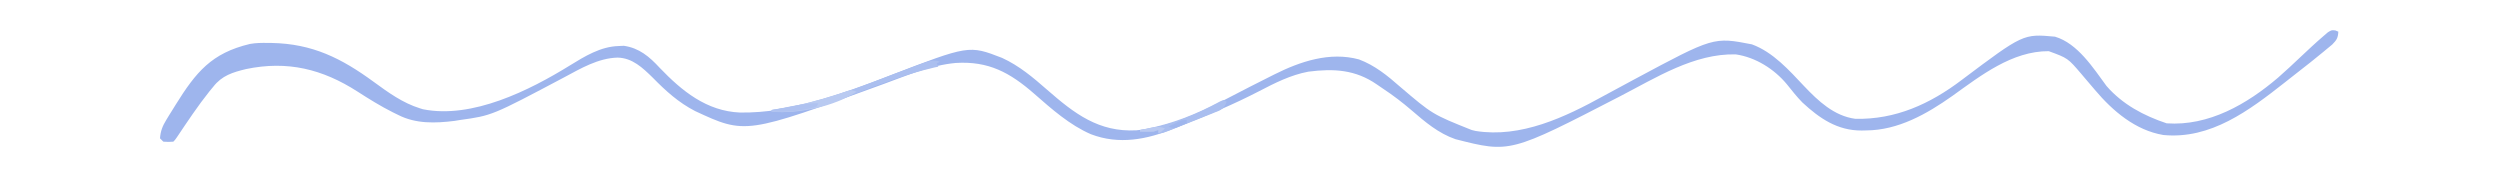 <svg id="svg" version="1.1" xmlns="http://www.w3.org/2000/svg" style="display: block;" viewBox="0 0 1500 113"><path d="M0 0 C0.562 0.237 1.124 0.474 1.703 0.719 C1.504 4.496 0.729 5.692 -1.965 8.445 C-3.127 9.425 -4.301 10.39 -5.484 11.344 C-6.424 12.124 -6.424 12.124 -7.383 12.919 C-9.341 14.536 -11.315 16.13 -13.297 17.719 C-13.899 18.202 -14.5 18.686 -15.12 19.184 C-18.591 21.961 -22.093 24.696 -25.612 27.412 C-27.228 28.666 -28.832 29.934 -30.434 31.207 C-51.765 47.989 -74.915 65.47 -103.297 62.719 C-120.082 59.899 -133.633 48.341 -144.297 35.719 C-146.456 33.17 -148.625 30.631 -150.797 28.094 C-151.331 27.46 -151.865 26.827 -152.415 26.174 C-160.595 16.601 -160.595 16.601 -172.059 12.418 C-194.012 12.33 -212.712 26.971 -229.887 39.285 C-245.288 50.169 -262.447 59.862 -281.547 59.969 C-282.451 59.989 -283.354 60.01 -284.285 60.031 C-298.781 60.115 -309.509 52.806 -319.891 43.18 C-323.242 39.752 -326.17 36.035 -329.16 32.293 C-336.761 23.135 -347.899 16.09 -359.84 14.348 C-384.767 13.722 -407.756 28.385 -429.131 39.426 C-495.262 73.571 -495.262 73.571 -528.047 65.219 C-538.279 61.668 -546.232 54.895 -554.31 47.932 C-559.78 43.24 -565.422 38.915 -571.441 34.949 C-572.691 34.121 -573.928 33.274 -575.152 32.41 C-587.98 23.497 -601.014 22.751 -616.297 24.719 C-626.865 26.699 -636.391 31.517 -645.852 36.449 C-660.791 44.181 -676.333 50.773 -692.018 56.825 C-693.611 57.45 -695.197 58.093 -696.777 58.75 C-713.029 65.478 -729.907 68.702 -746.738 62.254 C-759.459 56.766 -770.349 47.08 -780.707 38.022 C-795.34 25.235 -808.167 18.262 -827.892 19.496 C-842.824 20.881 -857.067 26.977 -871.023 32.082 C-954.007 62.378 -954.007 62.378 -984.219 48.363 C-994.176 43.233 -1001.804 36.31 -1009.582 28.379 C-1015.693 22.391 -1021.851 16.486 -1030.734 16.281 C-1042.381 16.591 -1052.793 22.767 -1062.859 28.156 C-1106.099 51.057 -1106.099 51.057 -1125.297 53.719 C-1126.384 53.897 -1127.47 54.075 -1128.59 54.258 C-1140.11 55.69 -1151.763 56.077 -1162.297 50.719 C-1163.395 50.182 -1164.493 49.646 -1165.625 49.094 C-1172.973 45.393 -1179.887 41.113 -1186.797 36.656 C-1207.769 23.195 -1228.778 17.969 -1253.639 23.154 C-1261.625 25.084 -1268.092 27.035 -1273.297 33.719 C-1274.03 34.6 -1274.764 35.482 -1275.52 36.391 C-1282.594 45.225 -1288.841 54.679 -1295.149 64.067 C-1296.297 65.719 -1296.297 65.719 -1297.297 66.719 C-1300.234 66.906 -1300.234 66.906 -1303.297 66.719 C-1303.957 66.059 -1304.617 65.399 -1305.297 64.719 C-1304.986 60.344 -1303.764 57.3 -1301.488 53.594 C-1300.911 52.646 -1300.333 51.699 -1299.739 50.722 C-1299.118 49.731 -1298.498 48.74 -1297.859 47.719 C-1297.227 46.697 -1296.595 45.676 -1295.943 44.623 C-1283.689 24.99 -1274.448 13.601 -1251.326 8.085 C-1247.795 7.448 -1244.314 7.422 -1240.734 7.469 C-1239.561 7.481 -1239.561 7.481 -1238.364 7.494 C-1213.852 7.956 -1196.485 16.62 -1177.022 30.867 C-1168.355 37.191 -1159.646 43.52 -1149.297 46.719 C-1148.716 46.901 -1148.134 47.082 -1147.535 47.27 C-1118.049 53.187 -1083.552 35.944 -1059.342 20.975 C-1050.393 15.459 -1040.958 9.676 -1030.234 9.344 C-1029.171 9.295 -1028.107 9.246 -1027.012 9.195 C-1017.782 10.496 -1011.611 15.761 -1005.484 22.406 C-992.117 36.328 -977.335 48.415 -957.26 49.247 C-926.265 49.656 -896.587 38.333 -868.105 27.336 C-819.948 8.749 -819.948 8.749 -800.027 16.465 C-789.711 21.202 -781.434 28.217 -772.945 35.648 C-756.705 49.83 -742.026 61.119 -719.503 59.905 C-694.99 57.833 -672.755 44.685 -651.27 33.739 C-647.092 31.612 -642.906 29.501 -638.715 27.398 C-638.067 27.072 -637.418 26.745 -636.75 26.409 C-621.182 18.613 -603.477 12.607 -585.901 17.368 C-576.457 20.894 -568.786 27.119 -561.297 33.719 C-541.817 50.322 -541.817 50.322 -518.297 59.719 C-517.52 59.908 -516.742 60.098 -515.941 60.293 C-488.801 64.663 -462.172 52 -439.047 39.23 C-433.425 36.14 -427.764 33.123 -422.109 30.094 C-421.501 29.768 -420.893 29.442 -420.266 29.106 C-373.139 3.863 -373.139 3.863 -350.141 8.332 C-337.433 13.015 -327.923 23.779 -318.852 33.376 C-310.406 42.274 -300.824 51.34 -288.078 53.009 C-264.058 53.537 -243.308 44.145 -224.297 29.719 C-187.346 1.975 -187.346 1.975 -168.297 3.719 C-154.675 7.781 -145.403 22.446 -137.359 33.344 C-127.77 44.386 -115.011 51.147 -101.297 55.719 C-76.055 57.467 -53.133 44.233 -34.436 28.282 C-29.905 24.336 -25.538 20.221 -21.172 16.094 C-16.534 11.717 -11.892 7.366 -7.047 3.219 C-6.217 2.507 -5.387 1.796 -4.531 1.062 C-2.297 -0.281 -2.297 -0.281 0 0 Z " transform="translate(1401.297,18.281)" style="fill: #9EB5ED;"/><path d="M0 0 C-0.66 0.33 -1.32 0.66 -2 1 C-1.505 1.99 -1.505 1.99 -1 3 C-2.245 3.259 -2.245 3.259 -3.516 3.523 C-19.534 7.176 -34.907 13.106 -50.219 18.996 C-66.382 25.195 -83.446 31.643 -101 30 C-101 29.67 -101 29.34 -101 29 C-99.07 28.706 -99.07 28.706 -97.102 28.406 C-72.797 24.478 -50.238 16.116 -27.357 7.287 C-22.402 5.388 -17.431 3.543 -12.438 1.75 C-11.629 1.45 -10.82 1.15 -9.987 0.842 C-6.208 -0.498 -3.83 -1.226 0 0 Z " transform="translate(564,37)" style="fill: #ABBFEF;"/><path d="M0 0 C0.66 0.33 1.32 0.66 2 1 C0.992 3.709 0.311 4.819 -2.224 6.293 C-3.592 6.842 -3.592 6.842 -4.988 7.402 C-5.999 7.816 -7.01 8.229 -8.052 8.655 C-9.666 9.29 -9.666 9.29 -11.312 9.938 C-12.399 10.376 -13.485 10.815 -14.604 11.267 C-17.731 12.525 -20.864 13.765 -24 15 C-25.47 15.587 -26.94 16.174 -28.41 16.762 C-36.64 20 -36.64 20 -39 20 C-39 19.34 -39 18.68 -39 18 C-39.99 18.33 -40.98 18.66 -42 19 C-43.394 19.067 -44.792 19.085 -46.188 19.062 C-48.075 19.032 -48.075 19.032 -50 19 C-50 18.67 -50 18.34 -50 18 C-48.399 17.706 -48.399 17.706 -46.766 17.406 C-30.952 14.307 -16.26 8.646 -2.117 0.934 C-1.419 0.626 -0.72 0.317 0 0 Z " transform="translate(734,60)" style="fill: #A9BEEF;"/><path d="M0 0 C-13.4 8.933 -35.102 13.488 -51 12 C-51 11.67 -51 11.34 -51 11 C-49.714 10.804 -48.427 10.608 -47.102 10.406 C-34.833 8.415 -23.198 5.467 -11.395 1.555 C-10.343 1.211 -9.291 0.866 -8.207 0.512 C-7.274 0.197 -6.34 -0.118 -5.378 -0.443 C-3 -1 -3 -1 0 0 Z " transform="translate(514,55)" style="fill: #B9CAF1;"/><path d="M0 0 C-0.33 0.66 -0.66 1.32 -1 2 C-9.928 4.571 -18.73 5.466 -28 5 C-28 4.67 -28 4.34 -28 4 C-24.46 3.325 -20.918 2.661 -17.375 2 C-16.376 1.809 -15.377 1.618 -14.348 1.422 C-9.509 0.525 -4.946 -0.27 0 0 Z " transform="translate(491,62)" style="fill: #AFC2F0;"/><path d="M0 0 C-2 2 -2 2 -4 3 C-4 2.34 -4 1.68 -4 1 C-4.99 1.33 -5.98 1.66 -7 2 C-8.394 2.067 -9.792 2.085 -11.188 2.062 C-13.075 2.032 -13.075 2.032 -15 2 C-15 1.67 -15 1.34 -15 1 C-13.252 0.635 -11.502 0.284 -9.75 -0.062 C-8.288 -0.358 -8.288 -0.358 -6.797 -0.66 C-4.132 -0.984 -2.511 -0.855 0 0 Z " transform="translate(699,77)" style="fill: #B9C9F1;"/><path d="M0 0 C0 0.66 0 1.32 0 2 C-1.266 2.532 -2.538 3.05 -3.812 3.562 C-4.52 3.853 -5.228 4.143 -5.957 4.441 C-8 5 -8 5 -11 4 C-10.031 3.526 -9.061 3.051 -8.062 2.562 C-3.04 0 -3.04 0 0 0 Z " transform="translate(712,72)" style="fill: #9FB6ED;"/></svg>